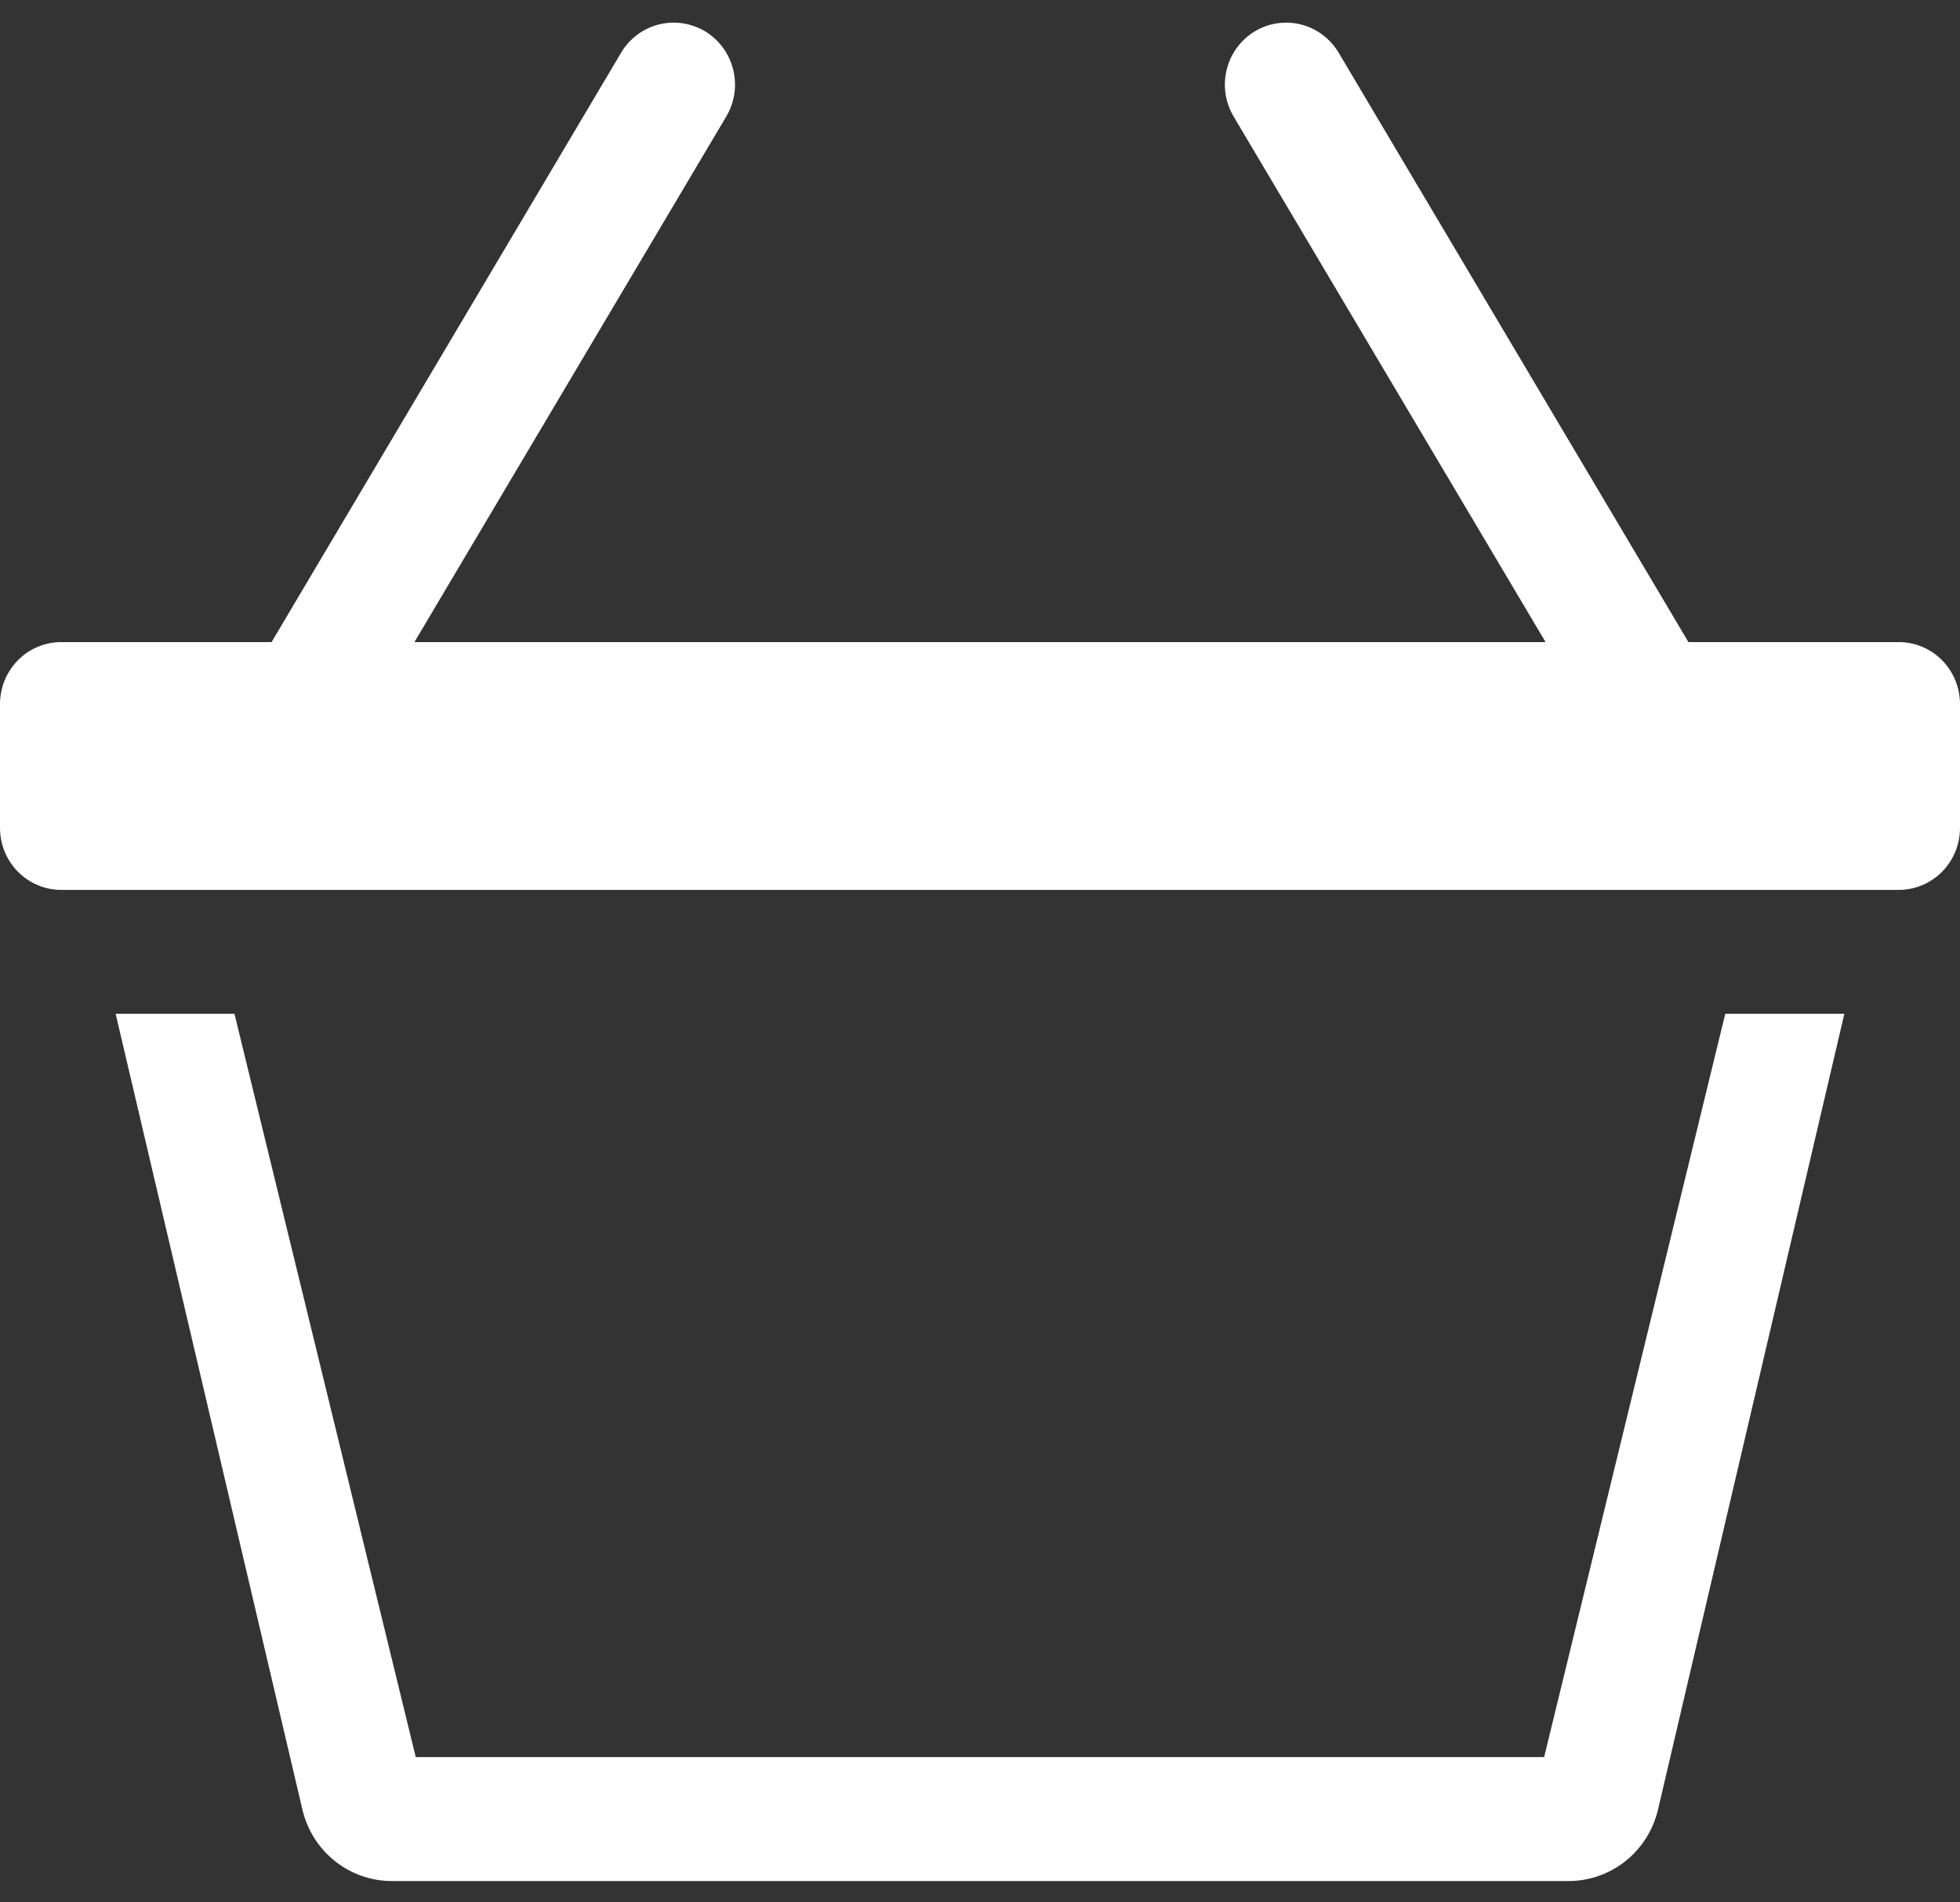 <svg width="34" height="33" viewBox="0 0 34 33" fill="none" xmlns="http://www.w3.org/2000/svg">
<rect x="0" y="0" width="34" height="33" fill="#333333" stroke="none"/>
<path d="M12.234 0.545C12.353 0.618 12.458 0.714 12.541 0.827C12.624 0.94 12.684 1.069 12.718 1.206C12.752 1.343 12.759 1.485 12.739 1.625C12.718 1.764 12.671 1.899 12.599 2.02L7.189 11.138H26.811L21.399 2.02C21.254 1.775 21.211 1.483 21.28 1.206C21.348 0.93 21.523 0.692 21.764 0.545C22.006 0.399 22.295 0.356 22.569 0.425C22.842 0.494 23.077 0.671 23.222 0.915L29.289 11.138H32.938C33.219 11.138 33.489 11.252 33.689 11.453C33.888 11.655 34 11.928 34 12.213V14.362C34 14.647 33.888 14.92 33.689 15.122C33.489 15.323 33.219 15.437 32.938 15.437H1.062C0.781 15.437 0.51 15.323 0.311 15.122C0.112 14.92 0 14.647 0 14.362V12.213C0 11.928 0.112 11.655 0.311 11.453C0.51 11.252 0.781 11.138 1.062 11.138H4.711L10.774 0.915C10.845 0.794 10.94 0.688 11.052 0.604C11.164 0.52 11.291 0.459 11.427 0.425C11.562 0.391 11.703 0.383 11.841 0.404C11.979 0.425 12.114 0.473 12.234 0.545ZM7.212 30.48L4.067 17.586H2.006L5.247 31.396C5.331 31.748 5.529 32.06 5.81 32.284C6.091 32.508 6.438 32.63 6.796 32.63H27.209C27.567 32.63 27.914 32.509 28.196 32.285C28.477 32.061 28.676 31.748 28.76 31.396L31.994 17.586H29.928L26.786 30.48H7.212Z" fill="white"/>
</svg>
